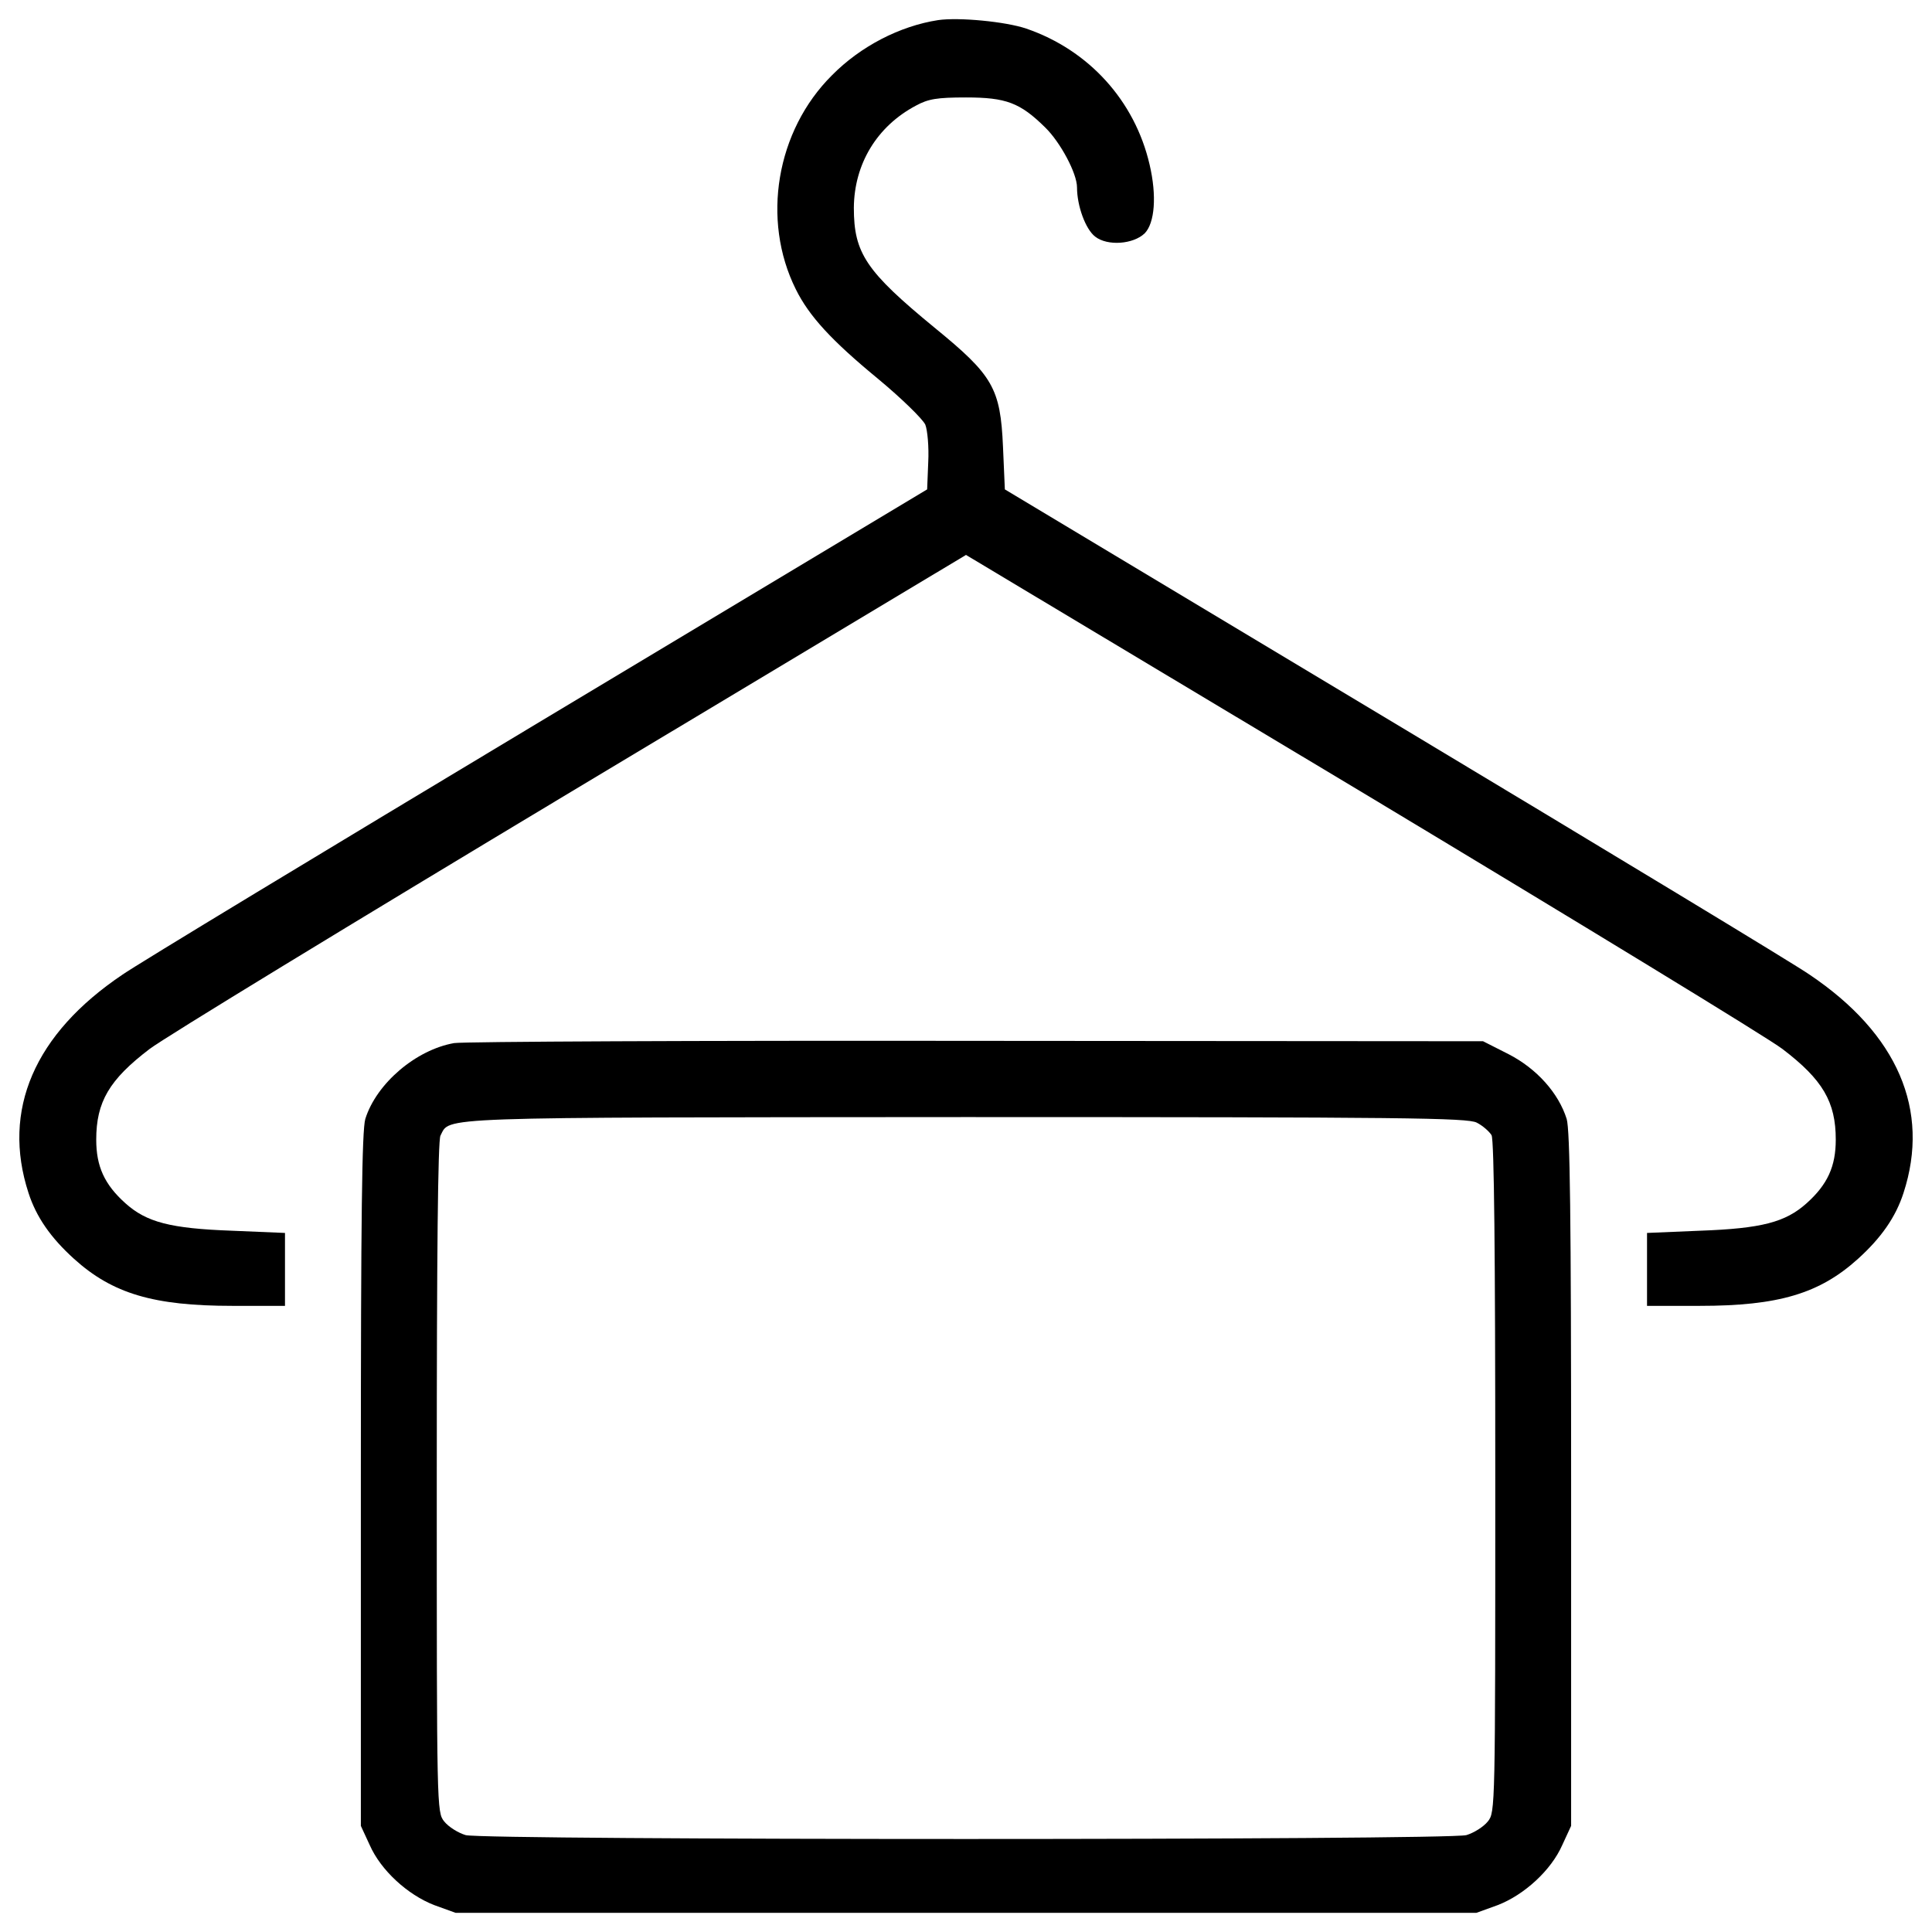 <?xml version="1.0" encoding="utf-8"?>
<!-- Svg Vector Icons : http://www.onlinewebfonts.com/icon -->
<!DOCTYPE svg PUBLIC "-//W3C//DTD SVG 1.1//EN" "http://www.w3.org/Graphics/SVG/1.1/DTD/svg11.dtd">
<svg version="1.1" xmlns="http://www.w3.org/2000/svg" xmlns:xlink="http://www.w3.org/1999/xlink" x="0px" y="0px" viewBox="0 0 1000 1000" enable-background="new 0 0 1000 1000" xml:space="preserve">
<g><g transform="translate(0,512) scale(0.1,-0.1)"><path d="M4856.3,5016c-199.2-30.6-402.3-136-549.8-285.4c-289.3-287.4-365.9-749-187.7-1107.3c69-139.9,185.8-266.3,425.3-463.6c122.6-101.5,231.8-208.8,245.2-237.5c11.5-28.7,19.2-116.9,15.3-193.5l-5.7-141.8L2787.4,1380C1680.1,715.3,710.8,129.1,634.1,75.4C178.2-231.1,7.7-625.7,147.6-1054.8c40.2-124.5,114.9-231.8,235.6-341c199.2-180.1,411.9-243.3,819.9-243.3h272v189.6v187.8l-273.9,11.5c-319.9,11.5-442.5,44.1-551.7,141.8C540.3-1010.8,498.1-916.9,498.1-779c0,195.4,67.1,310.3,275.9,469.3c74.7,57.5,1055.6,655.2,2182,1331.4l2044,1226l2046-1226C8170.5,345.5,9151.3-252.1,9226-309.6c208.8-159,275.9-273.9,275.9-469.3c0-137.9-42.1-231.8-151.3-329.5c-109.2-97.7-231.8-130.3-551.7-141.8l-273.9-11.5v-187.8v-189.6h273.9c406.1,0,618.8,63.2,818,243.3c120.7,109.2,195.4,216.5,235.6,341c139.8,429.1-30.6,823.7-486.6,1130.3c-76.6,53.6-1046,639.8-2153.2,1304.6L5201.1,2586.9l-9.6,220.3c-13.4,304.6-51.7,369.7-354.4,616.9c-354.4,291.2-417.6,385-417.6,620.7c1.9,226,118.8,421.4,321.8,528.7c63.2,34.5,109.2,42.1,258.6,42.1c206.9,0,279.7-26.8,409.9-155.2c78.6-76.6,164.8-237.5,164.8-310.3c0-95.8,44.1-216.5,93.9-254.8c63.2-49.8,197.3-40.2,256.7,17.2c51.7,53.6,63.2,193.5,24.9,356.3c-76.6,329.5-314.2,592-637.9,703.1C5205,5008.3,4963.6,5031.3,4856.3,5016z"/><path d="M2350.6-279c-197.3-34.5-402.3-208.8-459.8-392.7c-17.3-59.4-23-498.1-23-1867.8v-1791.2l46-99.6c57.5-130.3,195.4-256.7,333.3-310.3l111.1-40.2H5000h2641.7l111.1,40.2c137.9,53.7,275.8,180.1,333.3,310.3l46,99.6v1791.2c0,1369.7-5.7,1808.4-23,1867.8C8067-537.6,7954-411.2,7808.4-336.4l-132.2,67l-2616.8,1.9C3620.7-265.5,2400.4-271.3,2350.6-279z M7643.7-690.8c30.6-15.3,65.1-46,76.6-65.1c13.4-24.9,19.2-618.8,19.2-1770.1c0-1716.5,0-1733.7-38.3-1781.6c-23-28.7-72.8-59.4-111.1-70.9c-97.7-26.8-5082.3-26.8-5180,0c-38.3,11.5-88.1,42.1-111.1,70.9c-38.3,47.9-38.3,65.1-38.3,1781.6c0,1147.5,5.7,1745.2,19.2,1768.2c51.7,97.7-69,93.9,2716.4,95.8C7272-662.1,7595.8-665.9,7643.7-690.8z"/></g></g>
</svg>